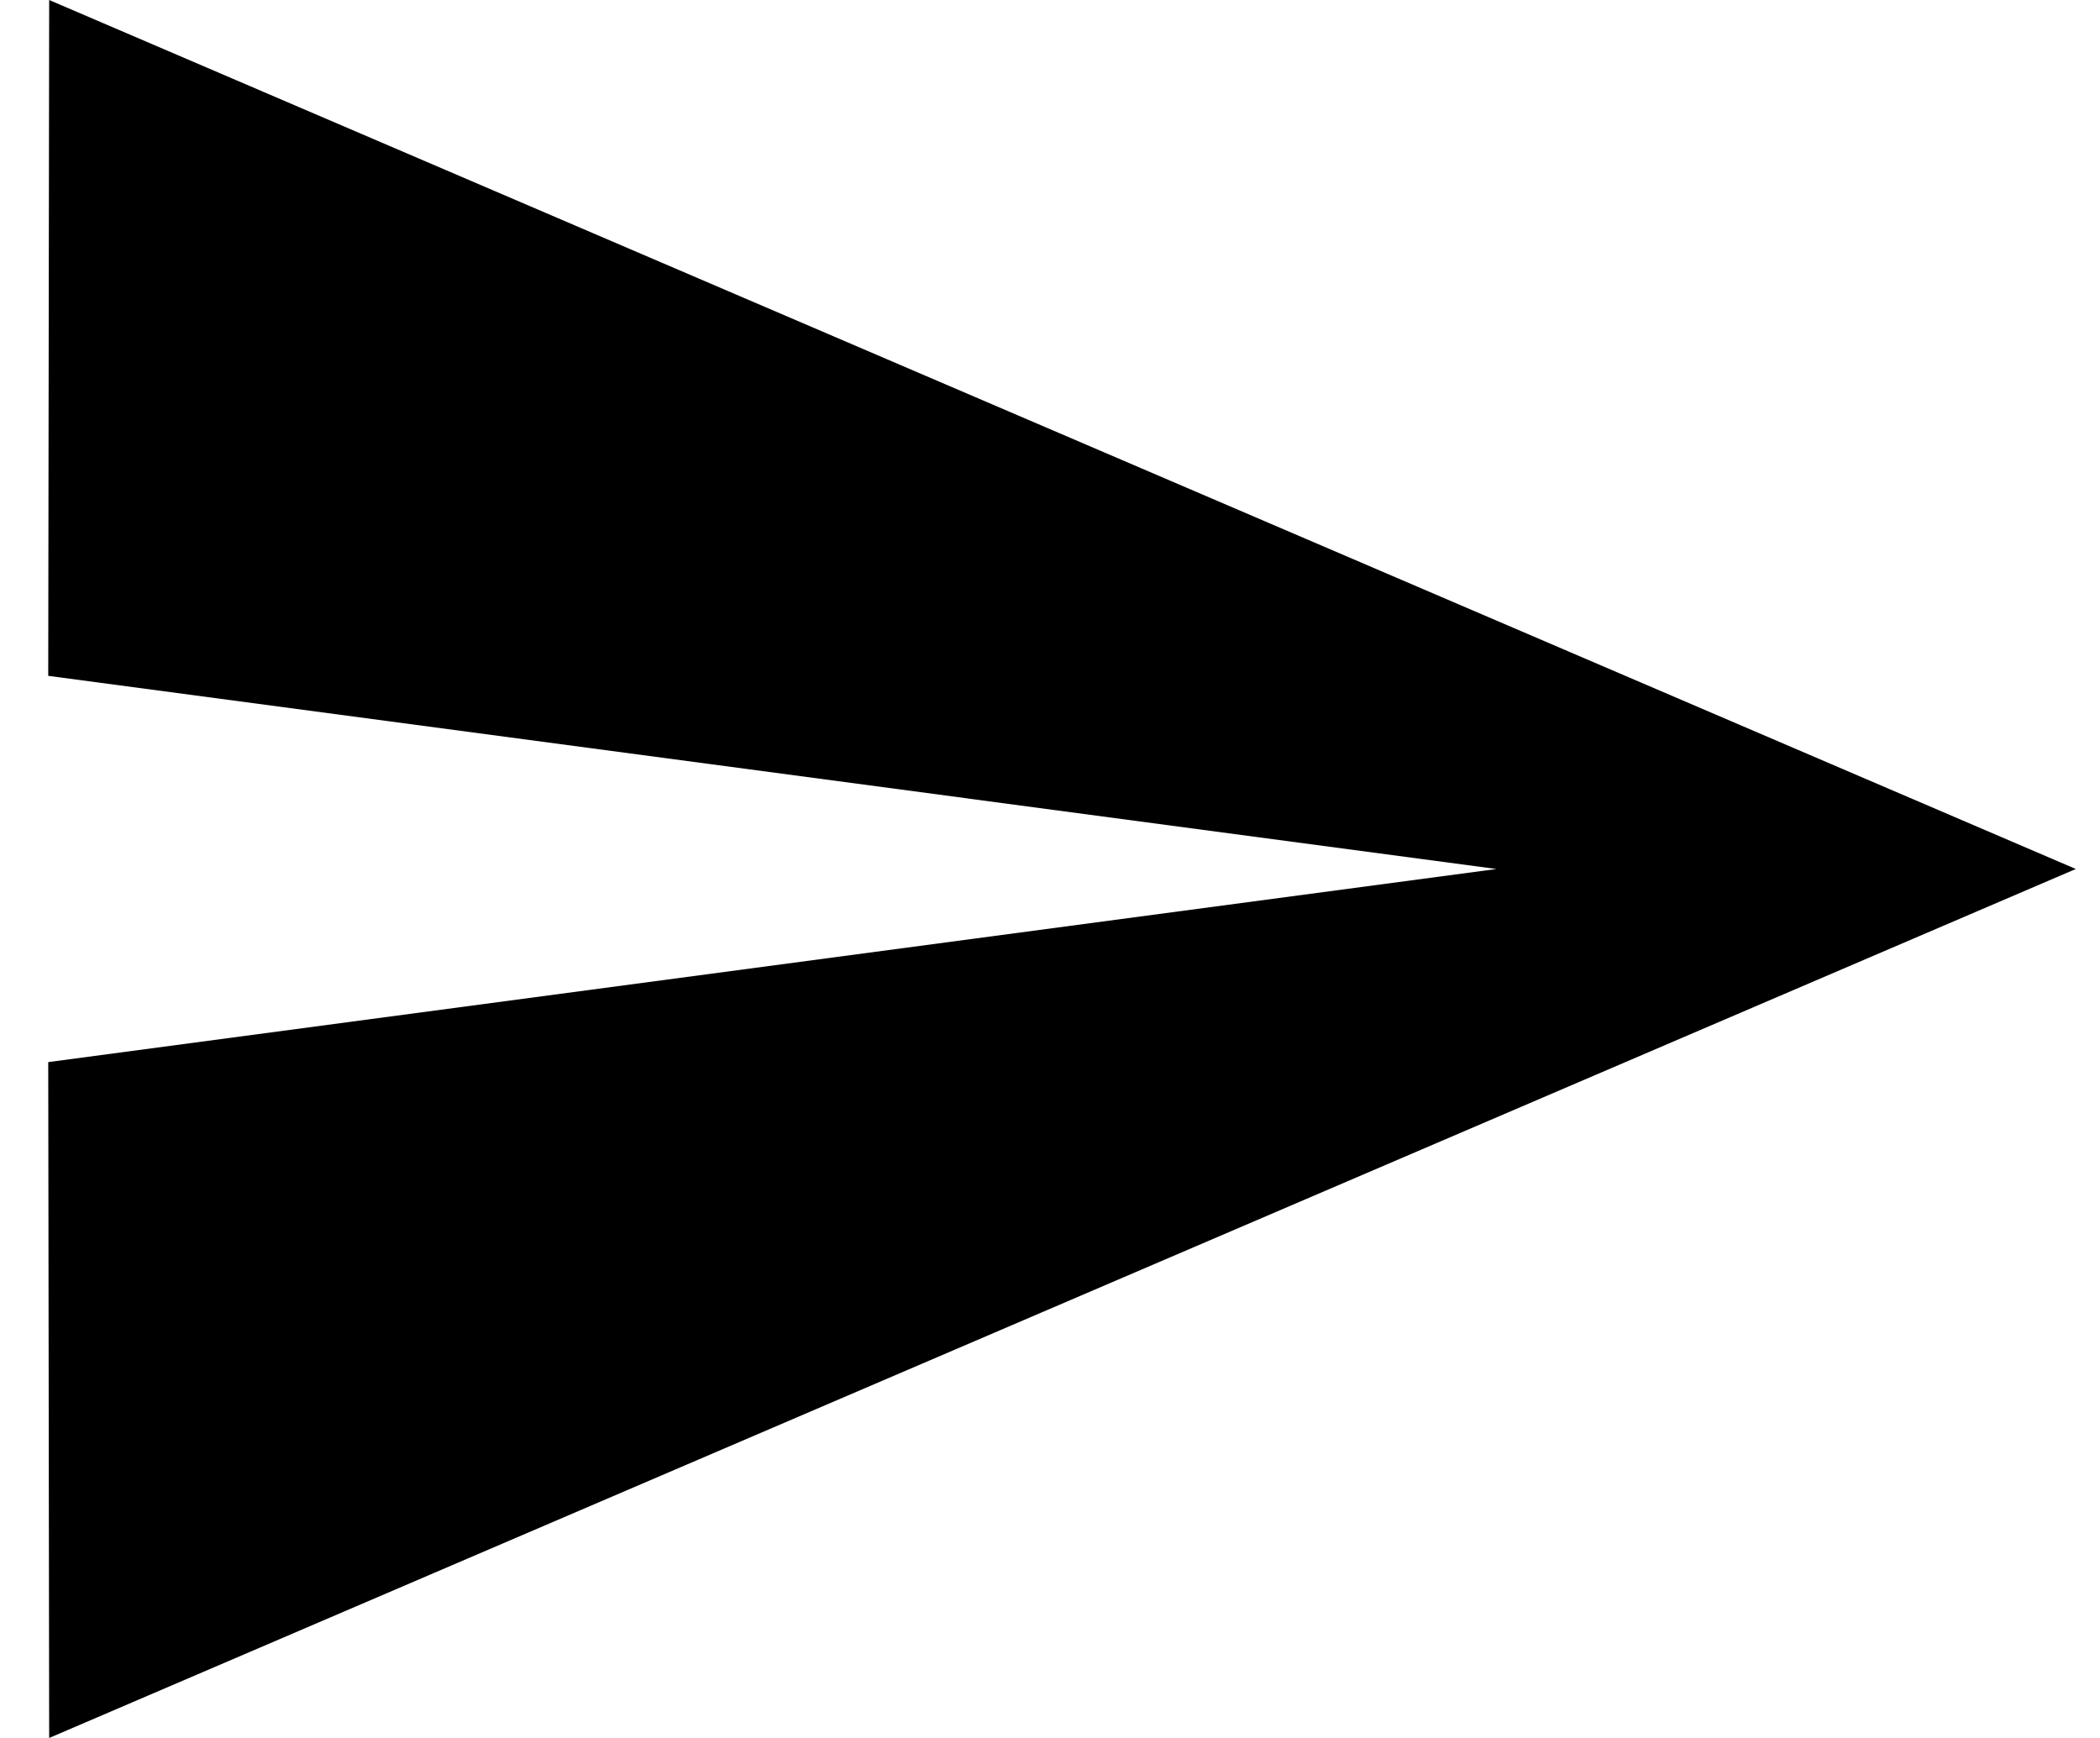 <svg width="29" height="24" viewBox="0 0 29 24" fill="none" xmlns="http://www.w3.org/2000/svg">
<path d="M0.679 24L28.666 12L0.679 0L0.666 9.333L20.666 12L0.666 14.667L0.679 24Z" fill="currentColor"/>
</svg>
